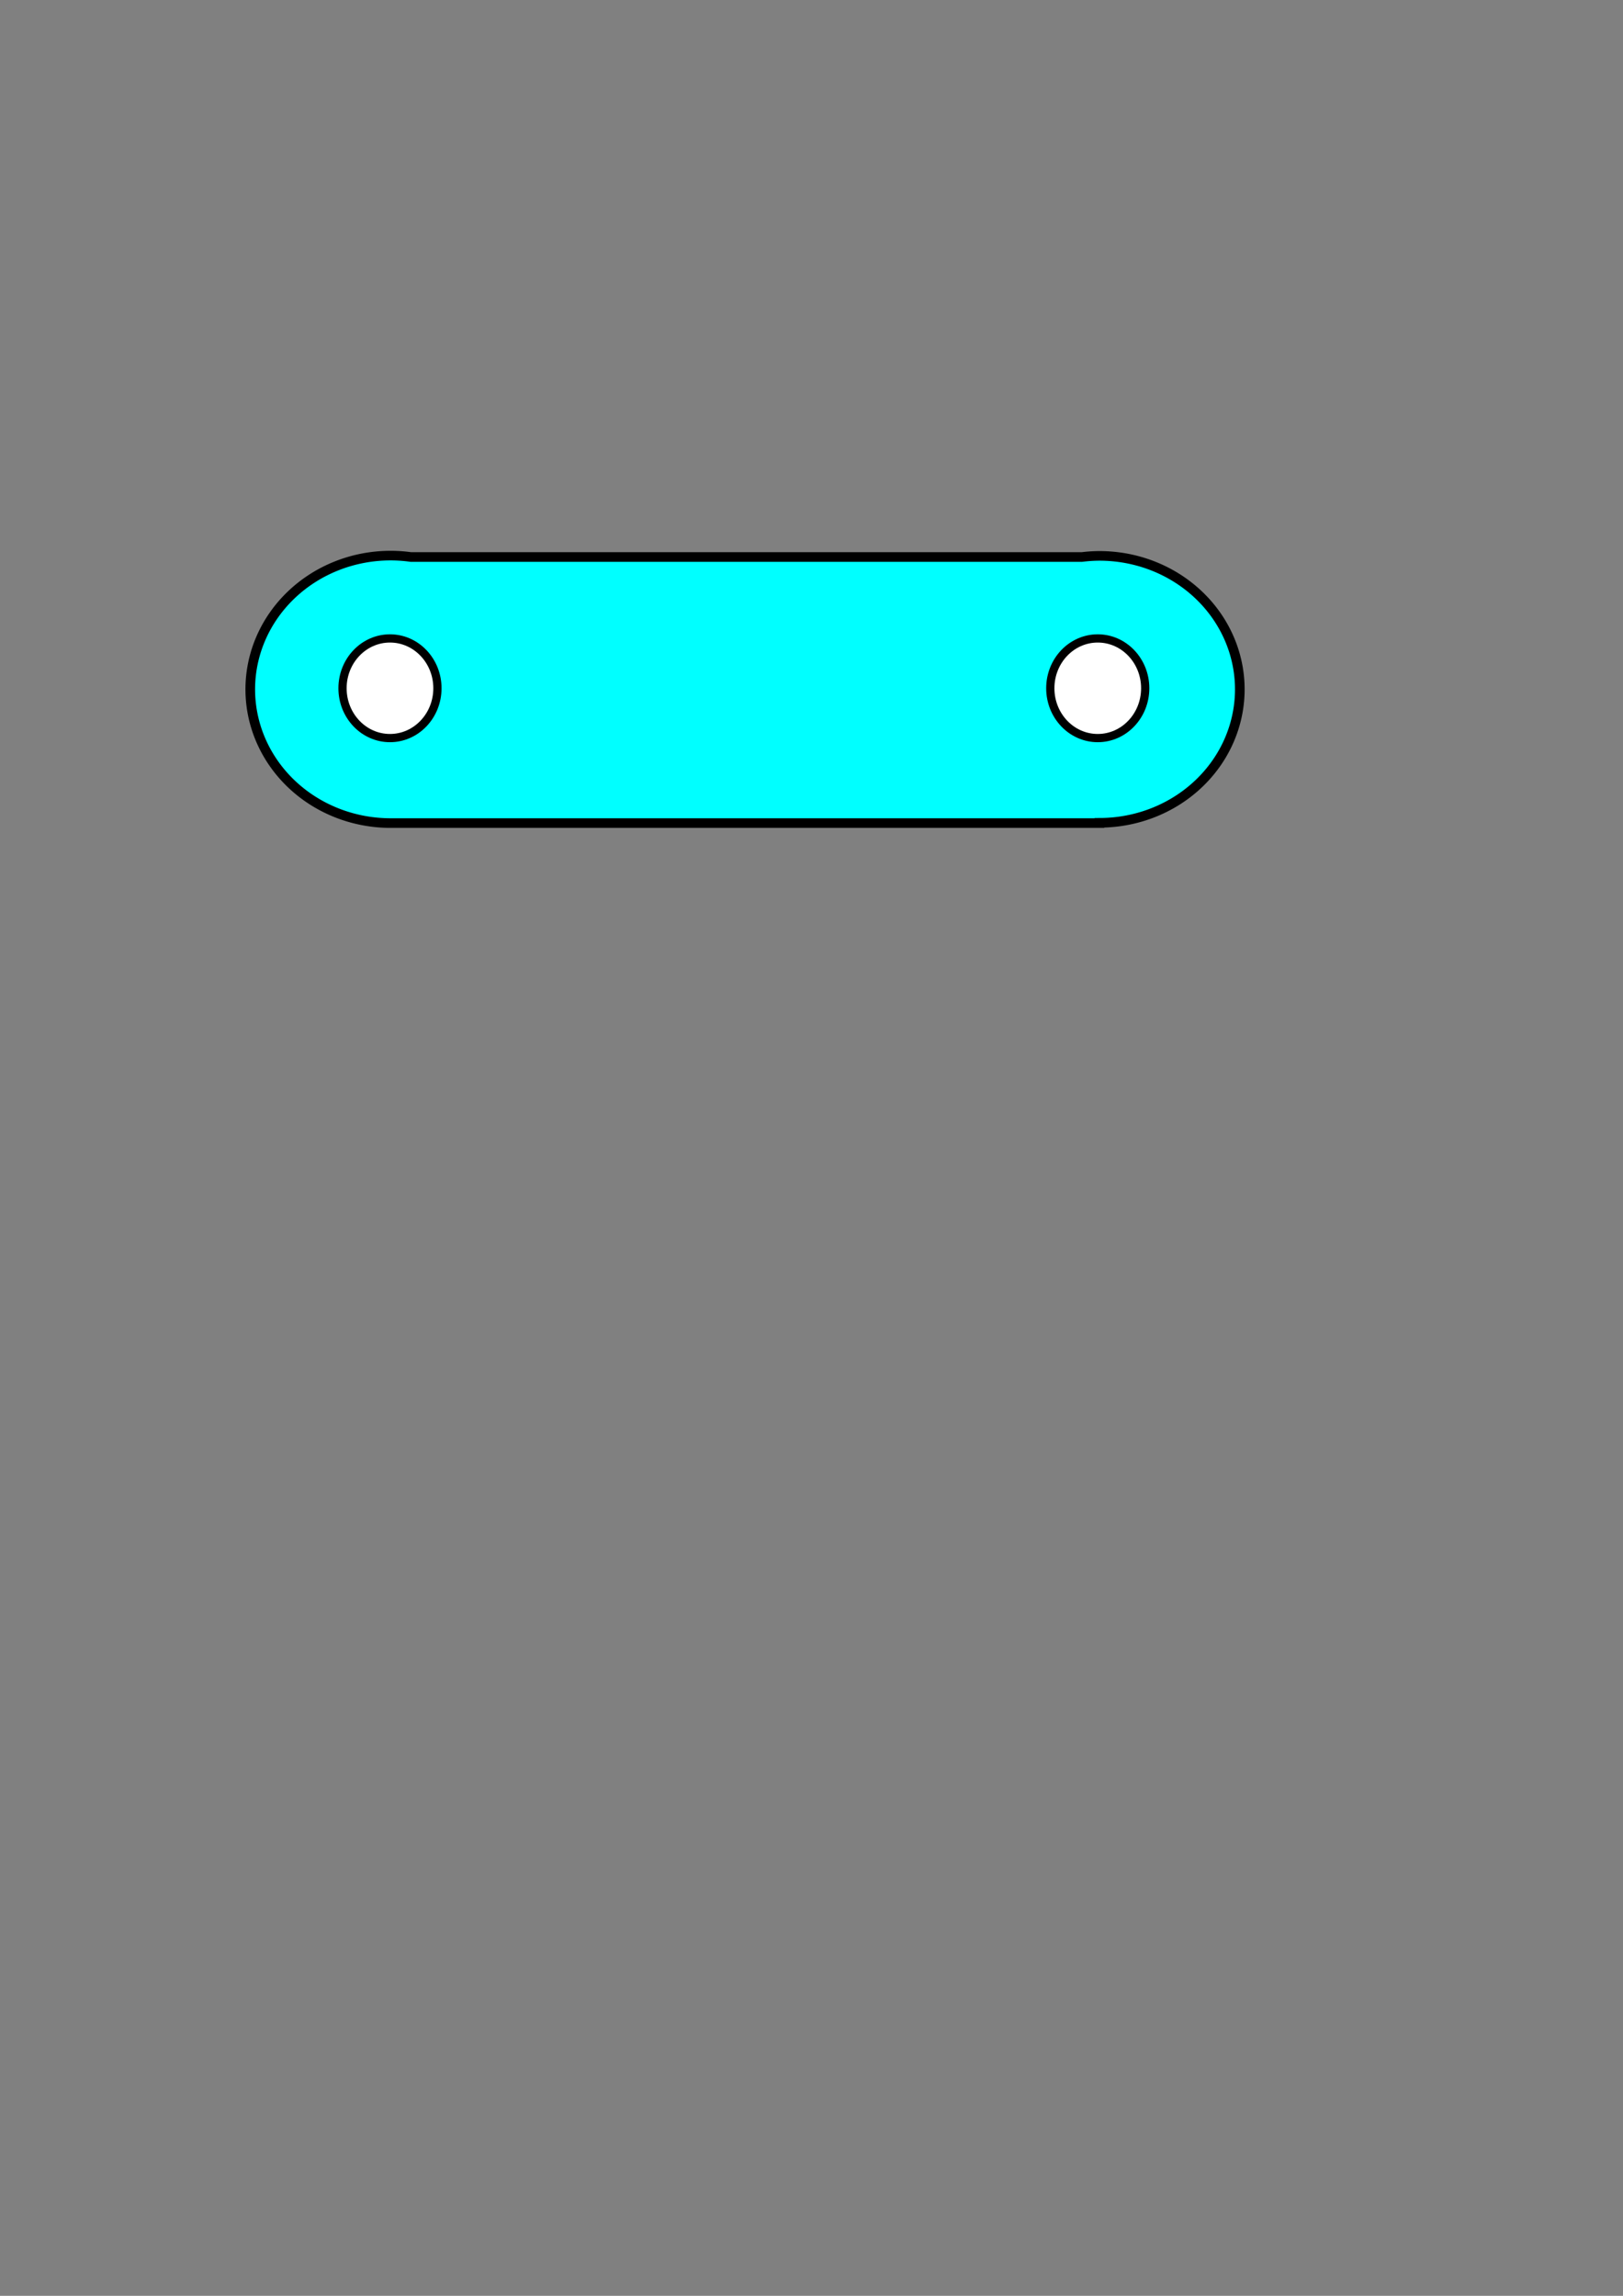<?xml version="1.0" encoding="UTF-8" standalone="no"?>
<!-- Created with Inkscape (http://www.inkscape.org/) -->

<svg
   width="210mm"
   height="297mm"
   viewBox="0 0 210 297"
   version="1.1"
   id="svg5"
   inkscape:version="1.1.1 (3bf5ae0, 2021-09-20)"
   sodipodi:docname="Reto_2.svg"
   xmlns:inkscape="http://www.inkscape.org/namespaces/inkscape"
   xmlns:sodipodi="http://sodipodi.sourceforge.net/DTD/sodipodi-0.dtd"
   xmlns="http://www.w3.org/2000/svg"
   xmlns:svg="http://www.w3.org/2000/svg">
  <rect x="0" y="0" width="210" height="297" fill="#808080" stroke="none"/>
  <sodipodi:namedview
     id="namedview7"
     pagecolor="#ffffff"
     bordercolor="#999999"
     borderopacity="1"
     inkscape:pageshadow="0"
     inkscape:pageopacity="0"
     inkscape:pagecheckerboard="0"
     inkscape:document-units="mm"
     showgrid="false"
     showguides="true"
     inkscape:guide-bbox="true"
     inkscape:snap-global="true"
     inkscape:snap-bbox="true"
     inkscape:object-paths="true"
     inkscape:snap-intersection-paths="false"
     inkscape:snap-object-midpoints="true"
     inkscape:bbox-paths="true"
     inkscape:zoom="0.67024358"
     inkscape:cx="393.14065"
     inkscape:cy="129.80356"
     inkscape:window-width="1082"
     inkscape:window-height="1043"
     inkscape:window-x="2204"
     inkscape:window-y="0"
     inkscape:window-maximized="0"
     inkscape:current-layer="layer1">
    <sodipodi:guide
       position="50.459,225.055"
       orientation="0,-1"
       id="guide1911" />
    <sodipodi:guide
       position="50.423,190.689"
       orientation="0,-1"
       id="guide1913" />
    <sodipodi:guide
       position="50.459,207.963"
       orientation="1,0"
       id="guide1915" />
    <sodipodi:guide
       position="50.459,207.963"
       orientation="0,-1"
       id="guide1936" />
    <sodipodi:guide
       position="142.038,207.963"
       orientation="1,0"
       id="guide2143" />
  </sodipodi:namedview>
  <defs
     id="defs2" />
  <g
     inkscape:label="Layer 1"
     inkscape:groupmode="layer"
     id="layer1">
    <path
       id="path1101"
       style="fill:#00ffff;stroke:#000000;stroke-width:4.701"
       d="M 190.711 271.23 A 68.516 65.288 0 0 0 122.195 336.518 A 68.516 65.288 0 0 0 190.711 401.805 L 536.838 401.805 L 536.838 401.674 A 68.516 65.156 0 0 0 605.354 336.518 A 68.516 65.156 0 0 0 536.838 271.361 A 68.516 65.156 0 0 0 528.252 271.916 L 200.586 271.916 A 68.516 65.288 0 0 0 190.711 271.23 z "
       transform="scale(0.265)" />
    <ellipse
       style="fill:#ffffff;stroke:#000000;stroke-width:1.065"
       id="path2907"
       cx="50.459"
       cy="89.037"
       rx="6.14"
       ry="6.446" />
    <ellipse
       style="fill:#ffffff;stroke:#000000;stroke-width:1.065"
       id="path2907-6"
       cx="142.038"
       cy="89.037"
       rx="6.14"
       ry="6.446" />
  </g>
</svg>
